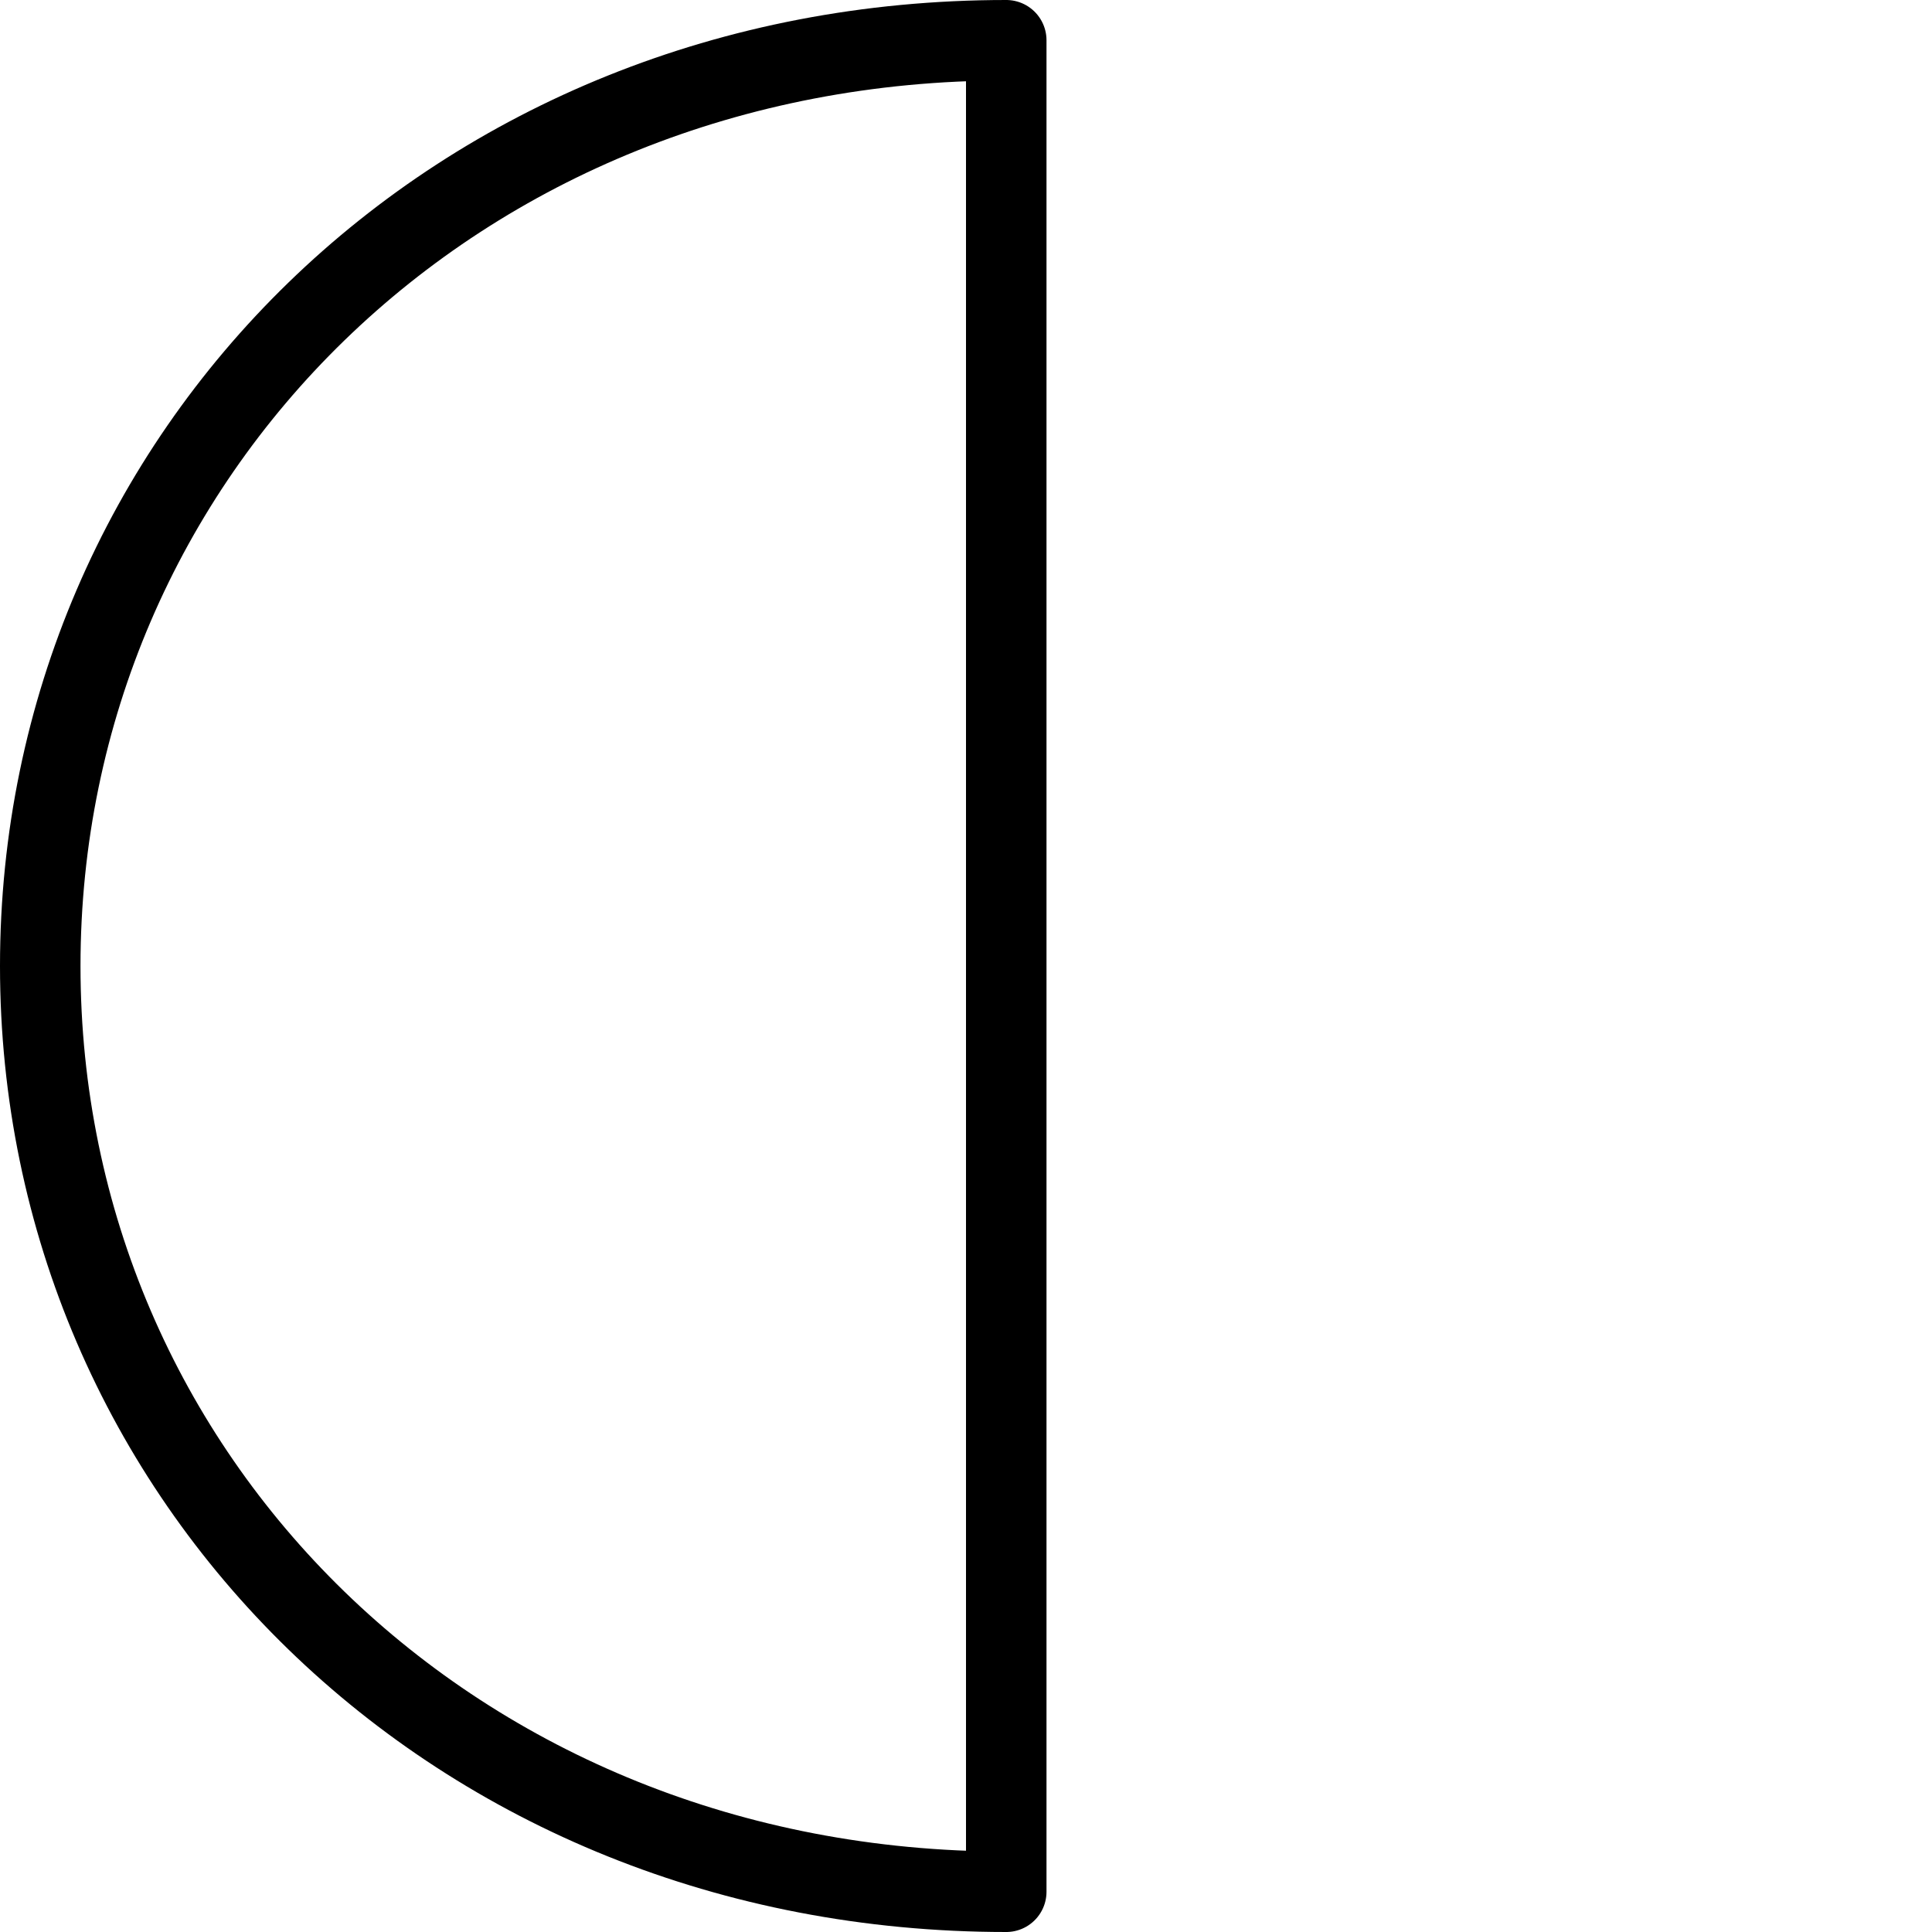 <svg xmlns="http://www.w3.org/2000/svg" viewBox="0 0 144 144"><path d="M75,141C33.9,141,3,110.1,3,72S33.9,3,75,3Z" style="fill:none;stroke:#000;stroke-linecap:round;stroke-linejoin:round;stroke-width:6px"/><rect width="144" height="144" style="fill:none"/></svg>
